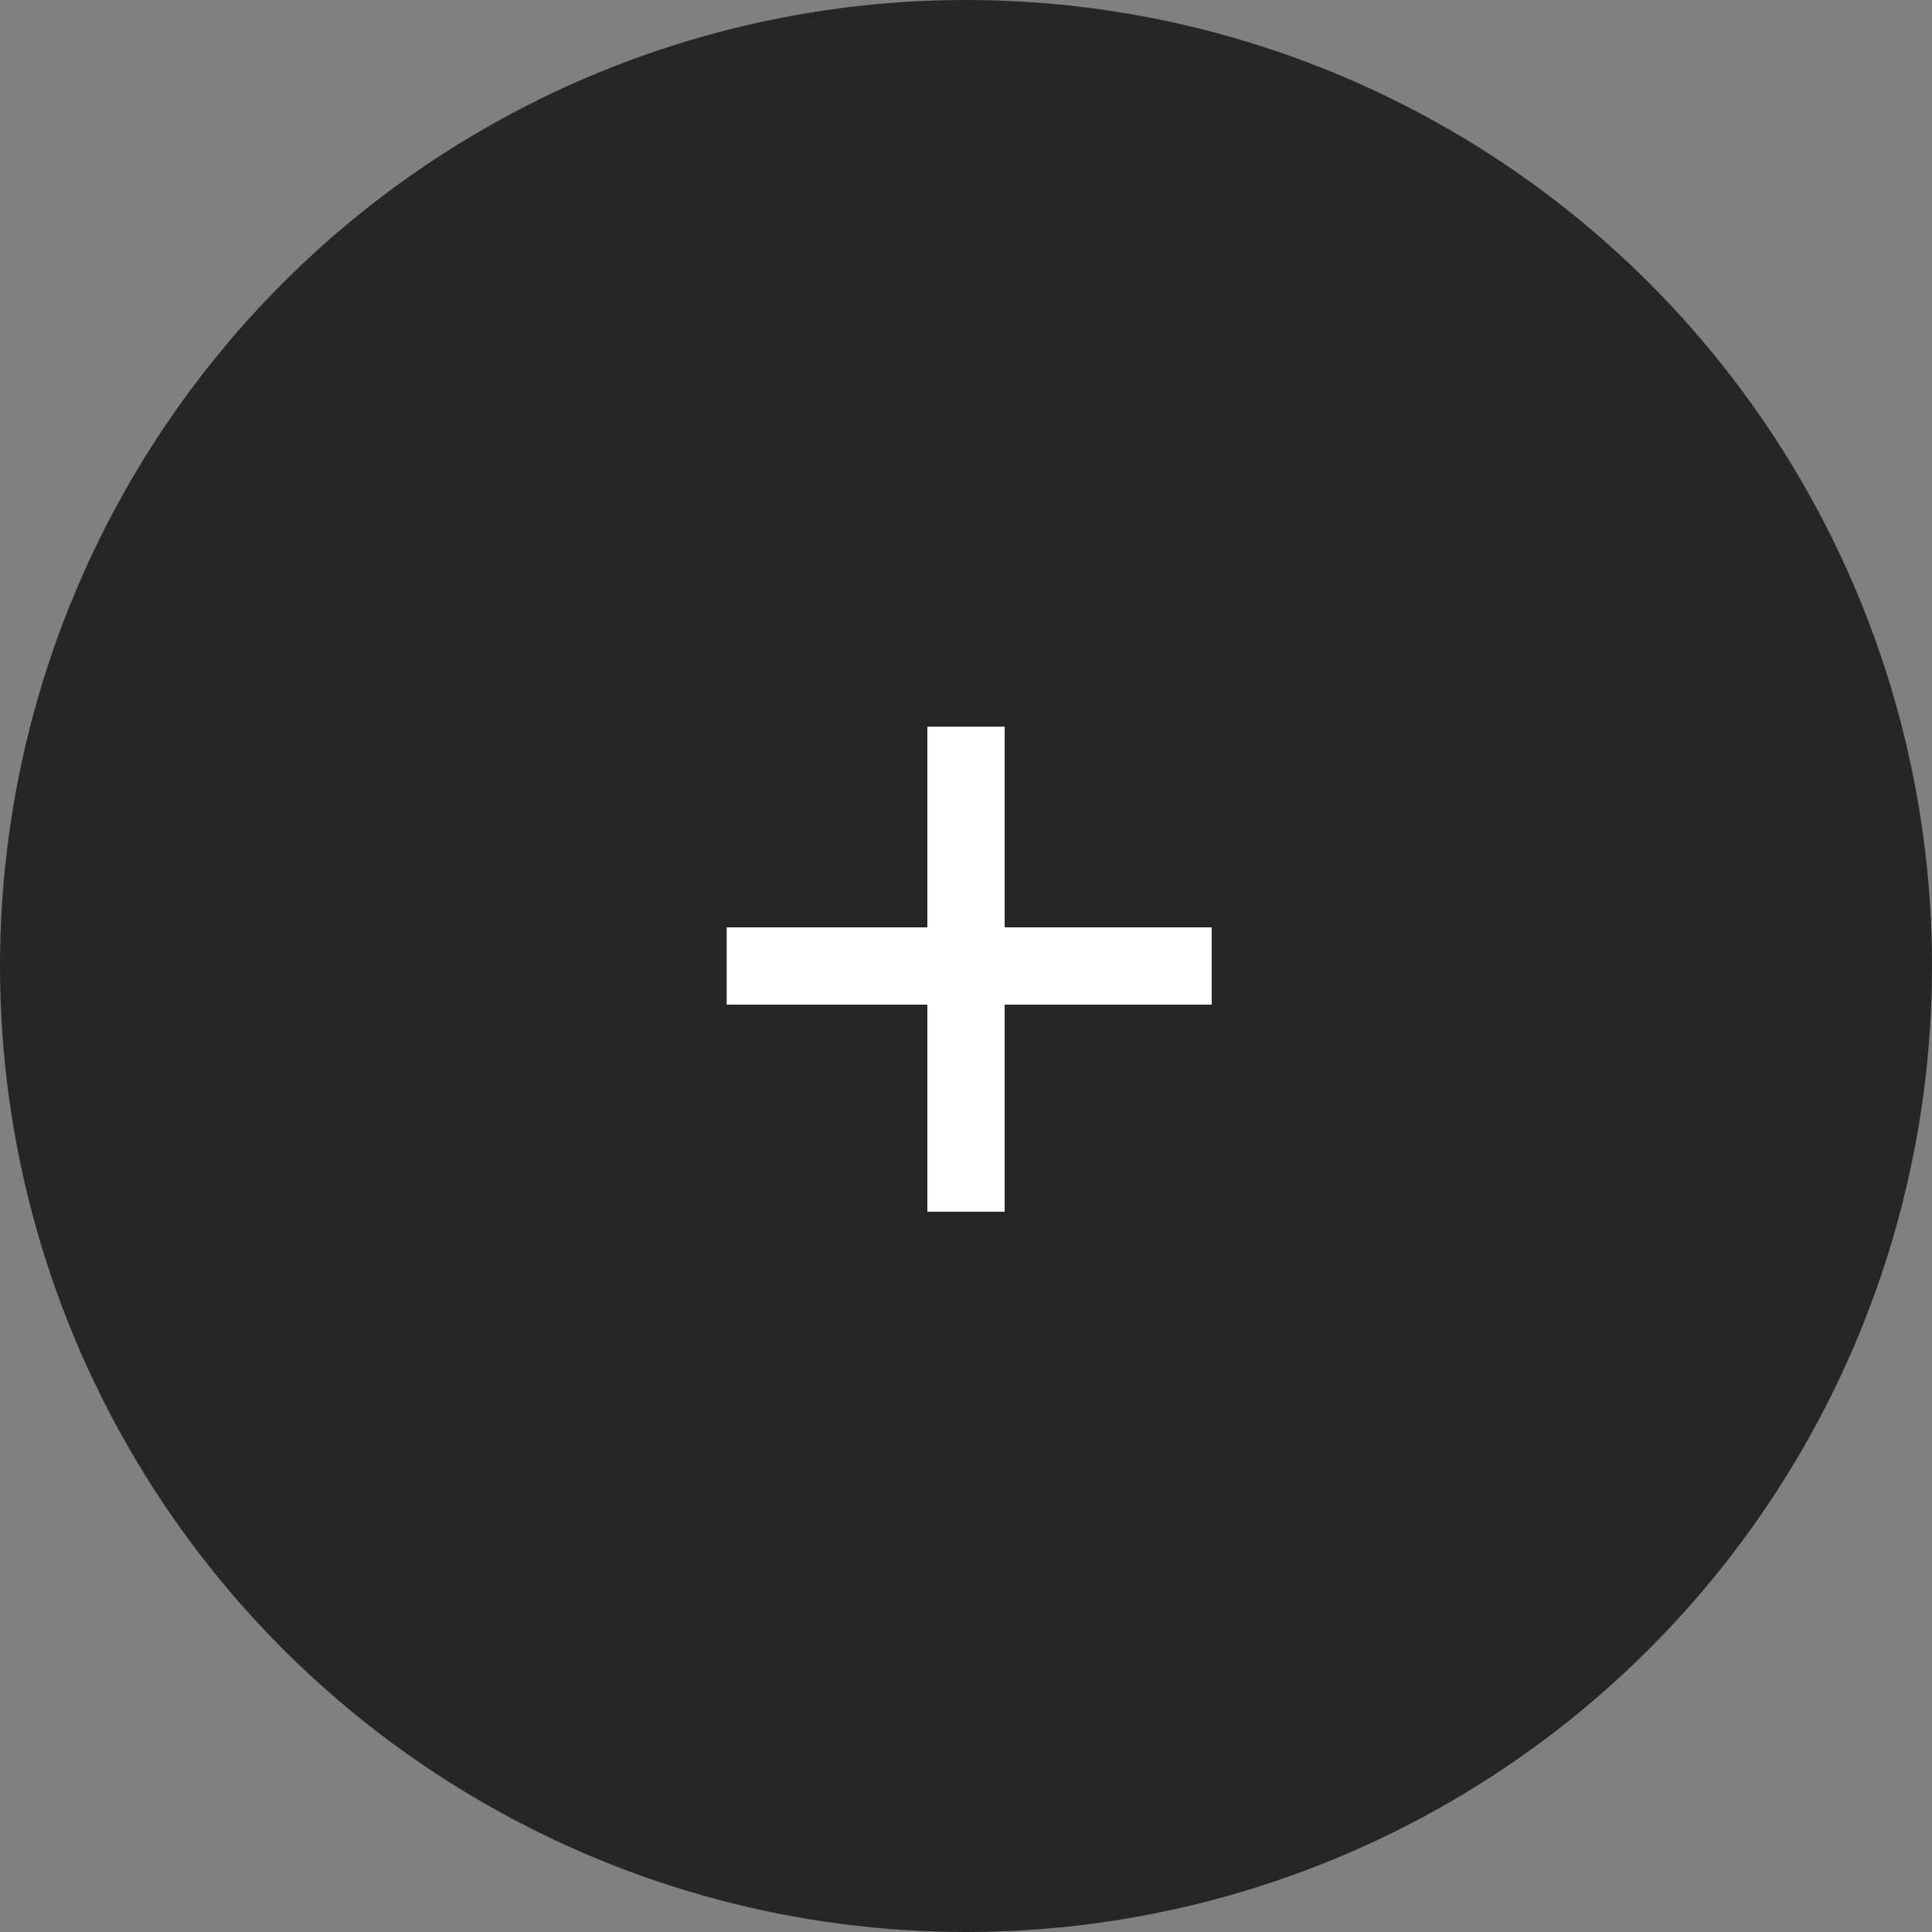 <svg width="50" height="50" viewBox="0 0 50 50" xmlns="http://www.w3.org/2000/svg"><rect x="0" y="0" width="50" height="50" fill="#808080" stroke="none"/><g fill="none" fill-rule="evenodd"><g transform="translate(-419 -430)"><g transform="translate(419 430)"><circle fill-opacity="0.7" fill="#000" cx="25" cy="25" r="25"></circle><g transform="rotate(90 6 25)" stroke="#fff" stroke-linecap="square" stroke-width="2"><path d="M9.789,2.211 L2.328,9.672" transform="rotate(-45 6 6)"></path><path d="M9.789,2.211 L2.328,9.672" transform="scale(1 -1) rotate(45 20.485 0)"></path></g></g></g></g></svg>